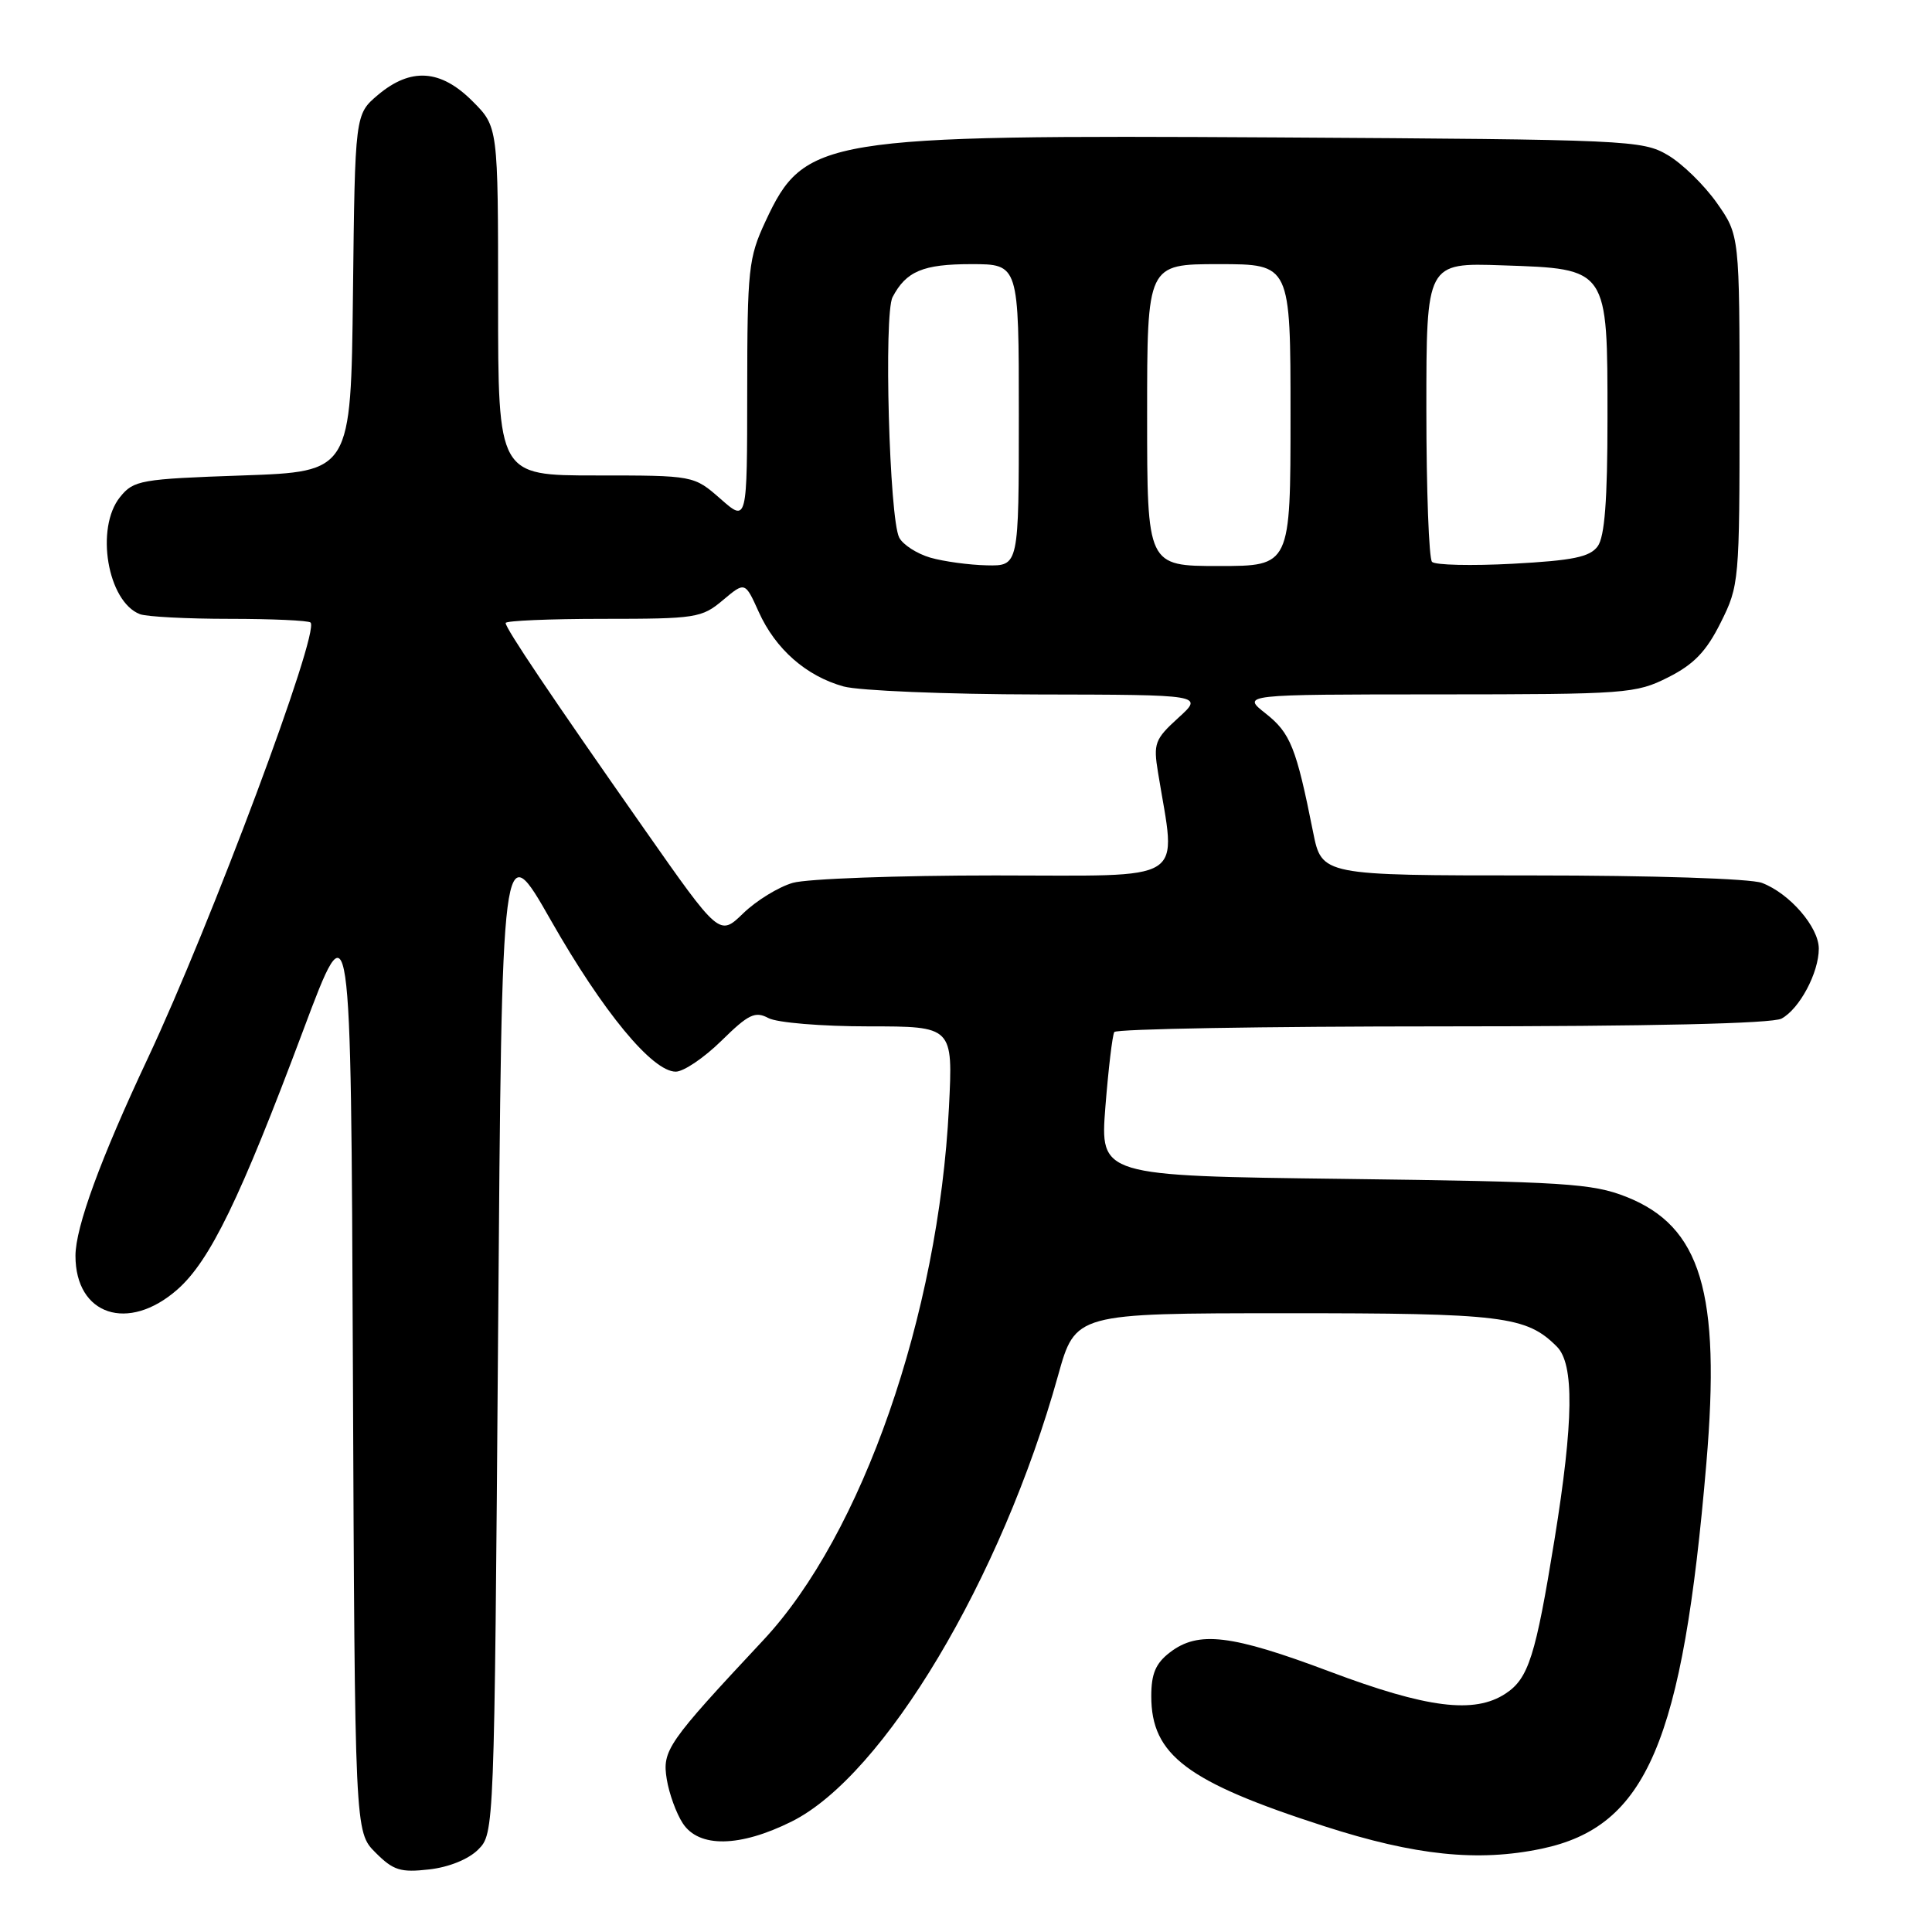 <?xml version="1.0" encoding="UTF-8" standalone="no"?>
<!DOCTYPE svg PUBLIC "-//W3C//DTD SVG 1.1//EN" "http://www.w3.org/Graphics/SVG/1.1/DTD/svg11.dtd" >
<svg xmlns="http://www.w3.org/2000/svg" xmlns:xlink="http://www.w3.org/1999/xlink" version="1.1" viewBox="0 0 256 256">
 <g >
 <path fill="currentColor"
d=" M 63.36 245.08 C 65.49 242.95 65.50 242.71 66.00 176.74 C 66.50 110.54 66.50 110.54 73.00 121.96 C 79.90 134.08 86.44 142.00 89.54 142.00 C 90.58 142.00 93.30 140.16 95.60 137.90 C 99.18 134.38 100.06 133.96 101.82 134.90 C 102.96 135.51 108.86 136.00 115.08 136.00 C 126.28 136.00 126.28 136.00 125.74 146.75 C 124.35 174.29 114.23 203.33 101.15 217.32 C 88.40 230.96 87.73 231.93 88.35 235.76 C 88.66 237.66 89.61 240.29 90.48 241.61 C 92.62 244.87 98.04 244.78 104.90 241.36 C 117.11 235.28 132.71 209.16 140.20 182.26 C 142.50 174.02 142.50 174.02 170.28 174.01 C 199.14 174.00 202.24 174.38 206.29 178.43 C 208.61 180.75 208.52 188.30 205.98 204.00 C 203.47 219.47 202.54 222.42 199.48 224.42 C 195.35 227.13 189.09 226.34 176.22 221.50 C 163.13 216.58 158.79 216.06 155.02 218.95 C 153.13 220.40 152.55 221.78 152.55 224.75 C 152.55 232.56 157.27 236.11 175.50 241.99 C 187.52 245.87 195.83 246.73 204.25 244.97 C 218.19 242.05 222.96 230.91 226.10 193.91 C 228.03 171.24 225.39 162.50 215.48 158.58 C 210.98 156.81 207.36 156.58 178.13 156.21 C 145.76 155.81 145.76 155.81 146.47 146.66 C 146.87 141.62 147.40 137.16 147.65 136.75 C 147.91 136.34 167.47 136.00 191.12 136.00 C 218.71 136.00 234.82 135.63 236.06 134.97 C 238.44 133.69 241.00 128.90 241.00 125.70 C 241.00 122.85 237.14 118.38 233.47 116.99 C 231.98 116.42 218.97 116.00 203.01 116.00 C 175.14 116.00 175.14 116.00 173.99 110.25 C 171.76 99.06 170.99 97.14 167.73 94.56 C 164.50 92.02 164.50 92.02 190.54 92.01 C 215.54 92.00 216.75 91.91 221.04 89.75 C 224.45 88.03 226.09 86.33 228.00 82.50 C 230.45 77.60 230.50 77.04 230.50 54.34 C 230.50 31.17 230.50 31.17 227.49 26.89 C 225.83 24.53 222.90 21.67 220.99 20.55 C 217.62 18.57 215.80 18.49 169.17 18.21 C 108.94 17.86 106.59 18.24 101.43 29.33 C 99.18 34.16 99.02 35.63 99.01 51.85 C 99.00 69.21 99.00 69.21 95.47 66.10 C 91.93 63.00 91.93 63.00 78.97 63.00 C 66.00 63.00 66.00 63.00 66.00 39.90 C 66.00 16.80 66.00 16.80 62.60 13.40 C 58.38 9.18 54.44 8.92 50.09 12.57 C 47.04 15.15 47.04 15.15 46.77 38.82 C 46.50 62.50 46.50 62.50 32.16 63.00 C 18.59 63.47 17.71 63.63 15.91 65.86 C 12.59 69.97 14.25 79.73 18.54 81.38 C 19.44 81.72 24.78 82.00 30.42 82.00 C 36.05 82.00 40.89 82.22 41.15 82.49 C 42.41 83.74 27.94 122.45 19.57 140.26 C 13.33 153.53 10.00 162.61 10.00 166.40 C 10.00 174.27 16.98 176.59 23.49 170.88 C 27.82 167.08 31.82 158.84 40.16 136.57 C 46.50 119.64 46.50 119.64 46.76 181.19 C 47.02 242.74 47.02 242.74 49.75 245.47 C 52.11 247.84 53.07 248.14 56.85 247.71 C 59.47 247.42 62.08 246.36 63.36 245.08 Z  M 85.32 109.78 C 73.01 92.22 67.00 83.28 67.00 82.55 C 67.00 82.25 72.82 82.00 79.92 82.00 C 92.21 82.00 92.99 81.88 95.78 79.53 C 98.72 77.06 98.72 77.06 100.54 81.09 C 102.76 86.01 106.82 89.58 111.78 90.96 C 113.83 91.52 125.40 92.00 137.50 92.02 C 159.50 92.06 159.50 92.06 156.13 95.12 C 153.02 97.95 152.81 98.51 153.44 102.34 C 155.86 117.27 157.86 116.00 131.87 116.00 C 119.01 116.00 106.94 116.44 105.06 116.98 C 103.17 117.52 100.21 119.34 98.48 121.02 C 95.33 124.07 95.33 124.07 85.32 109.78 Z  M 123.27 73.89 C 121.50 73.37 119.64 72.18 119.15 71.23 C 117.84 68.70 117.09 41.62 118.27 39.37 C 120.07 35.94 122.30 35.00 128.69 35.00 C 135.00 35.00 135.00 35.00 135.00 55.00 C 135.00 75.00 135.00 75.00 130.75 74.91 C 128.41 74.86 125.05 74.40 123.27 73.89 Z  M 152.00 55.00 C 152.00 35.00 152.00 35.00 161.50 35.00 C 171.00 35.00 171.00 35.00 171.00 55.00 C 171.00 75.00 171.00 75.00 161.50 75.00 C 152.00 75.00 152.00 75.00 152.00 55.00 Z  M 189.75 74.45 C 189.34 74.02 189.00 64.92 189.00 54.24 C 189.00 34.81 189.00 34.81 199.09 35.16 C 213.12 35.63 213.00 35.47 213.00 55.42 C 213.00 66.30 212.63 71.12 211.70 72.39 C 210.66 73.81 208.42 74.27 200.45 74.70 C 194.98 74.99 190.16 74.88 189.75 74.45 Z "/>
</g>
</svg>